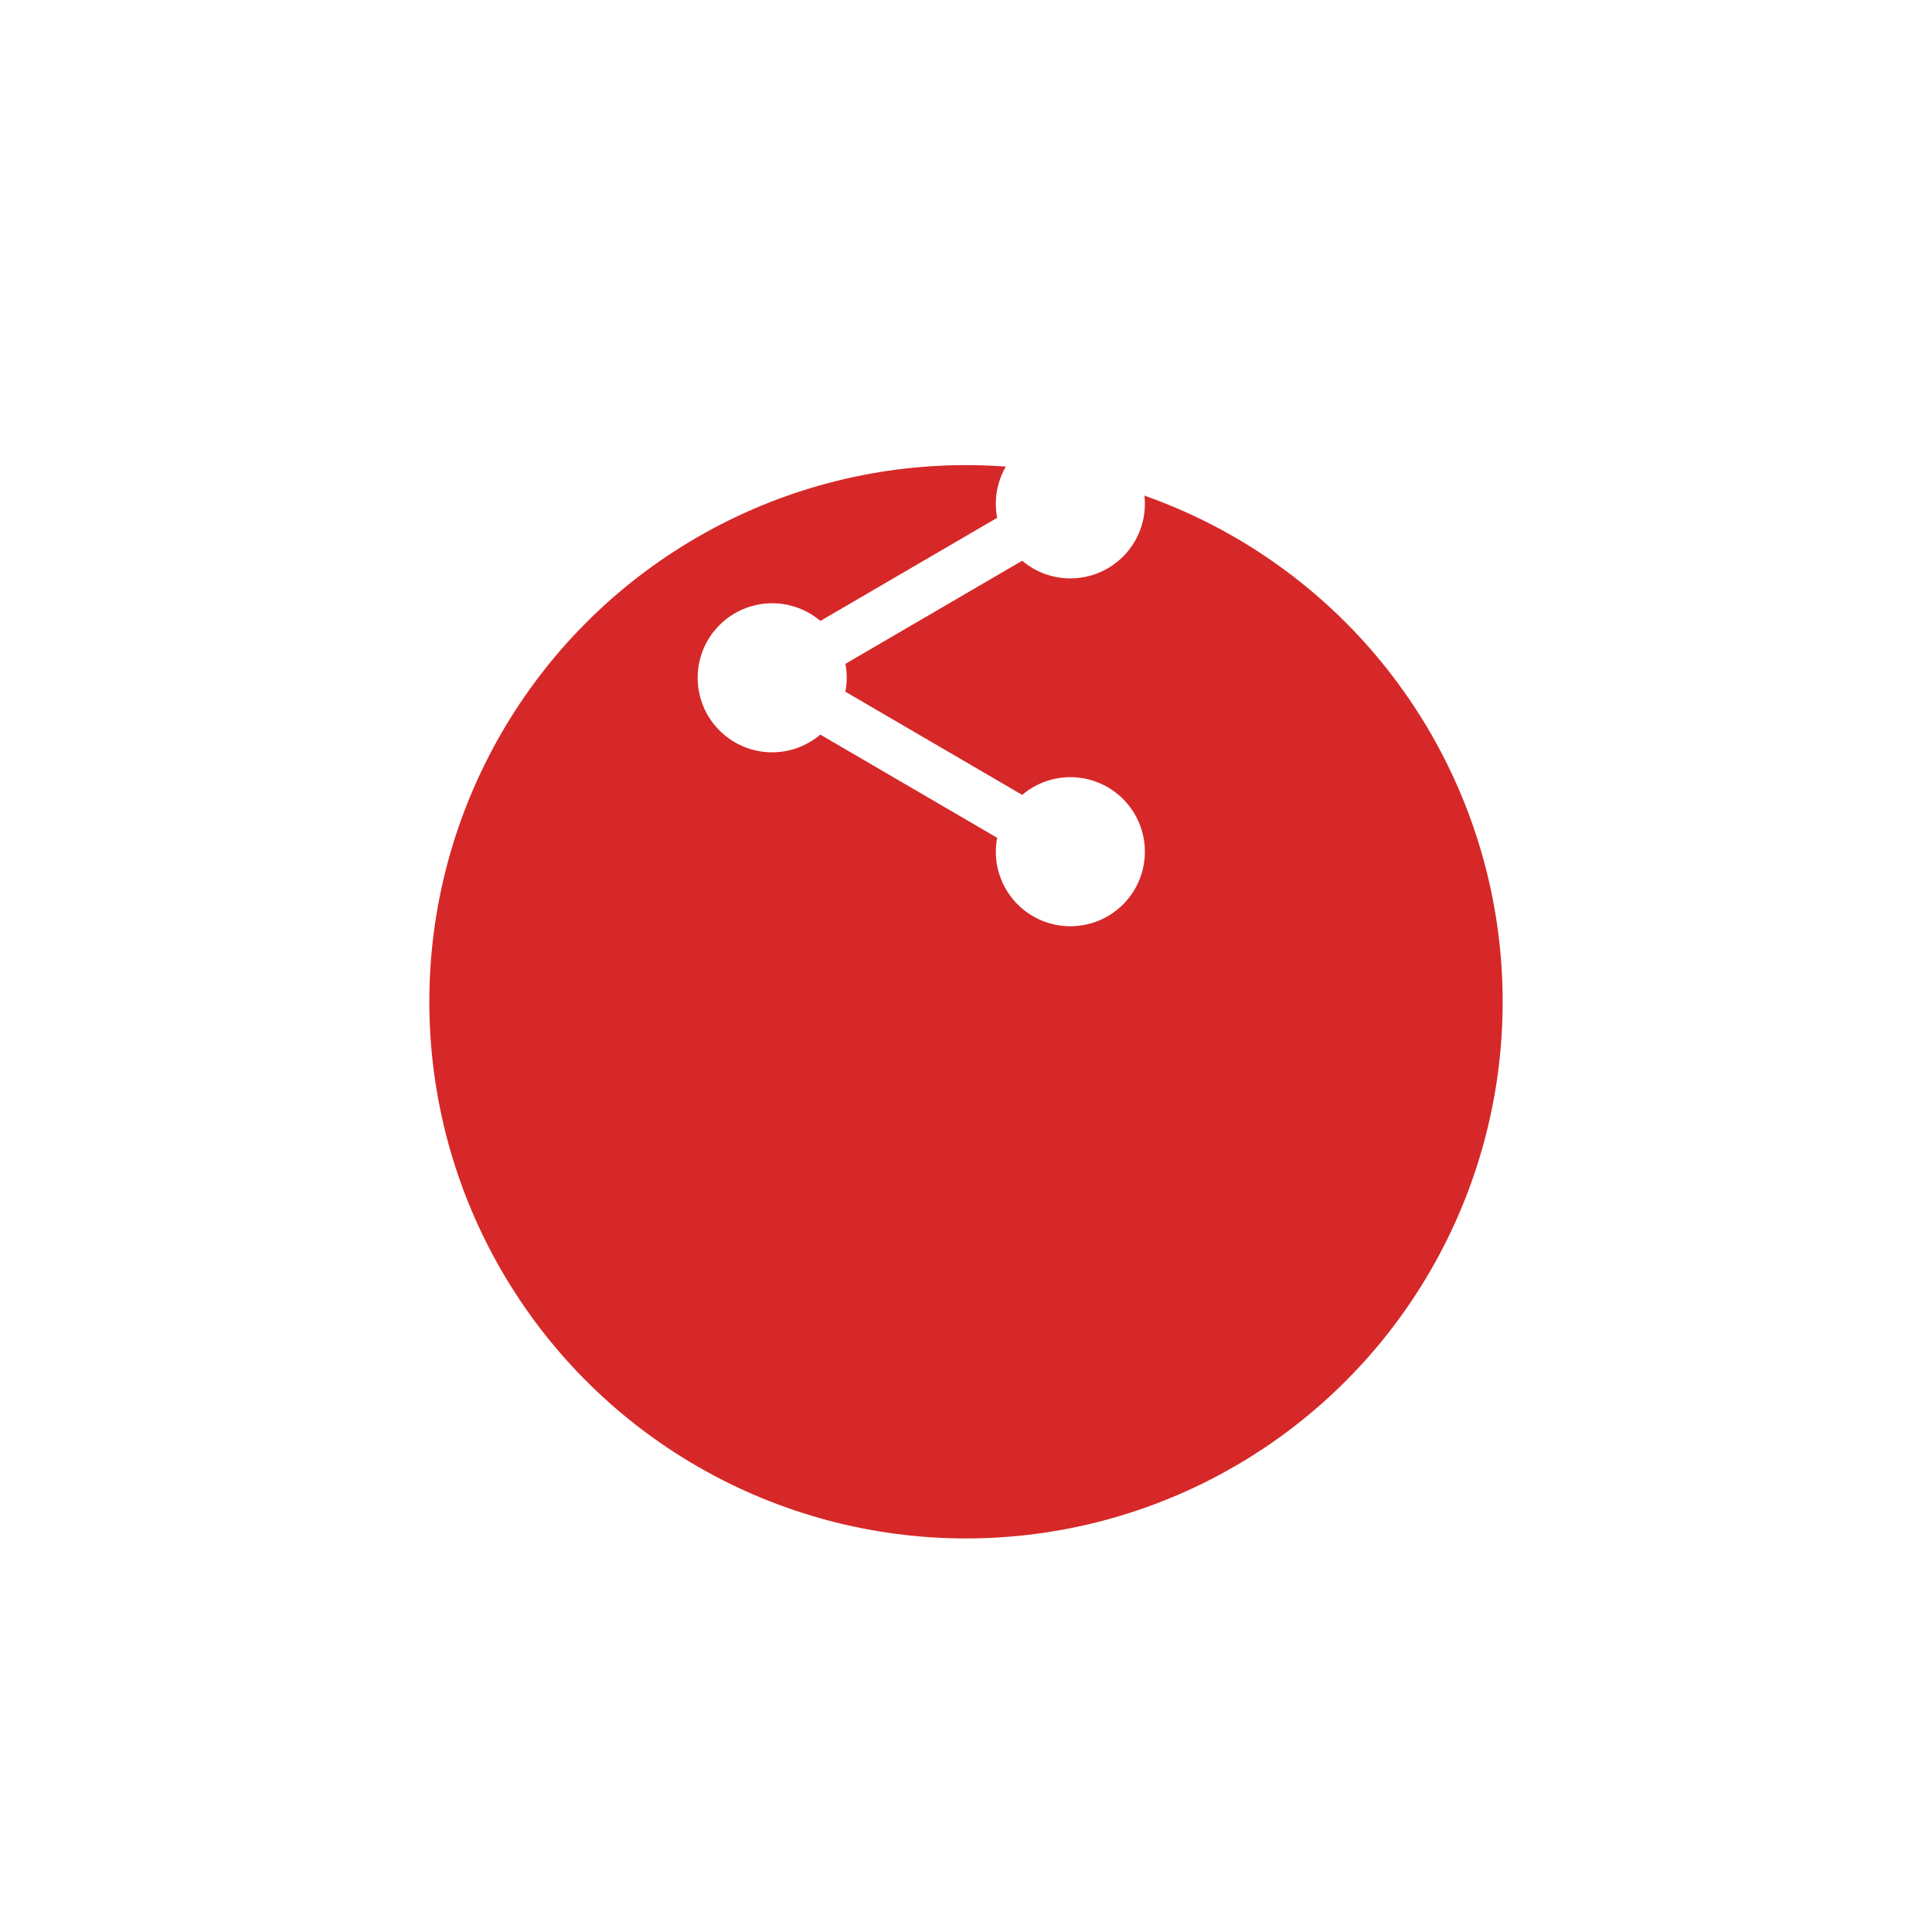 <svg width="108" height="108" viewBox="0 0 108 108" fill="none" xmlns="http://www.w3.org/2000/svg">
<g filter="url(#filter0_ddd)">
<circle cx="54" cy="38" r="30" fill="#D62828"/>
</g>
<path d="M59.833 24C58.728 24 57.669 24.439 56.887 25.22C56.106 26.002 55.667 27.062 55.667 28.167C55.667 28.428 55.693 28.689 55.743 28.945L45.86 34.71C45.108 34.072 44.153 33.722 43.167 33.722C42.062 33.722 41.002 34.161 40.22 34.943C39.439 35.724 39 36.784 39 37.889C39 38.994 39.439 40.054 40.22 40.835C41.002 41.617 42.062 42.056 43.167 42.056C44.152 42.054 45.104 41.703 45.855 41.065L55.743 46.833C55.693 47.089 55.667 47.35 55.667 47.611C55.667 48.716 56.106 49.776 56.887 50.557C57.669 51.339 58.728 51.778 59.833 51.778C60.938 51.778 61.998 51.339 62.78 50.557C63.561 49.776 64 48.716 64 47.611C64 46.506 63.561 45.446 62.78 44.665C61.998 43.883 60.938 43.444 59.833 43.444C58.847 43.446 57.894 43.797 57.142 44.435L47.257 38.667C47.307 38.411 47.333 38.15 47.333 37.889C47.333 37.628 47.307 37.367 47.257 37.11L57.14 31.346C57.892 31.983 58.847 32.333 59.833 32.333C60.938 32.333 61.998 31.894 62.78 31.113C63.561 30.331 64 29.272 64 28.167C64 27.062 63.561 26.002 62.78 25.22C61.998 24.439 60.938 24 59.833 24Z" fill="white"/>
<defs>
<filter id="filter0_ddd" x="0" y="0" width="108" height="108" filterUnits="userSpaceOnUse" color-interpolation-filters="sRGB">
<feFlood flood-opacity="0" result="BackgroundImageFix"/>
<feColorMatrix in="SourceAlpha" type="matrix" values="0 0 0 0 0 0 0 0 0 0 0 0 0 0 0 0 0 0 127 0"/>
<feOffset/>
<feGaussianBlur stdDeviation="0.5"/>
<feColorMatrix type="matrix" values="0 0 0 0 0 0 0 0 0 0 0 0 0 0 0 0 0 0 0.04 0"/>
<feBlend mode="normal" in2="BackgroundImageFix" result="effect1_dropShadow"/>
<feColorMatrix in="SourceAlpha" type="matrix" values="0 0 0 0 0 0 0 0 0 0 0 0 0 0 0 0 0 0 127 0"/>
<feOffset dy="2"/>
<feGaussianBlur stdDeviation="3"/>
<feColorMatrix type="matrix" values="0 0 0 0 0.839 0 0 0 0 0.157 0 0 0 0 0.157 0 0 0 0.12 0"/>
<feBlend mode="normal" in2="effect1_dropShadow" result="effect2_dropShadow"/>
<feColorMatrix in="SourceAlpha" type="matrix" values="0 0 0 0 0 0 0 0 0 0 0 0 0 0 0 0 0 0 127 0"/>
<feOffset dy="16"/>
<feGaussianBlur stdDeviation="12"/>
<feColorMatrix type="matrix" values="0 0 0 0 0.839 0 0 0 0 0.157 0 0 0 0 0.157 0 0 0 0.2 0"/>
<feBlend mode="normal" in2="effect2_dropShadow" result="effect3_dropShadow"/>
<feBlend mode="normal" in="SourceGraphic" in2="effect3_dropShadow" result="shape"/>
</filter>
</defs>
</svg>
